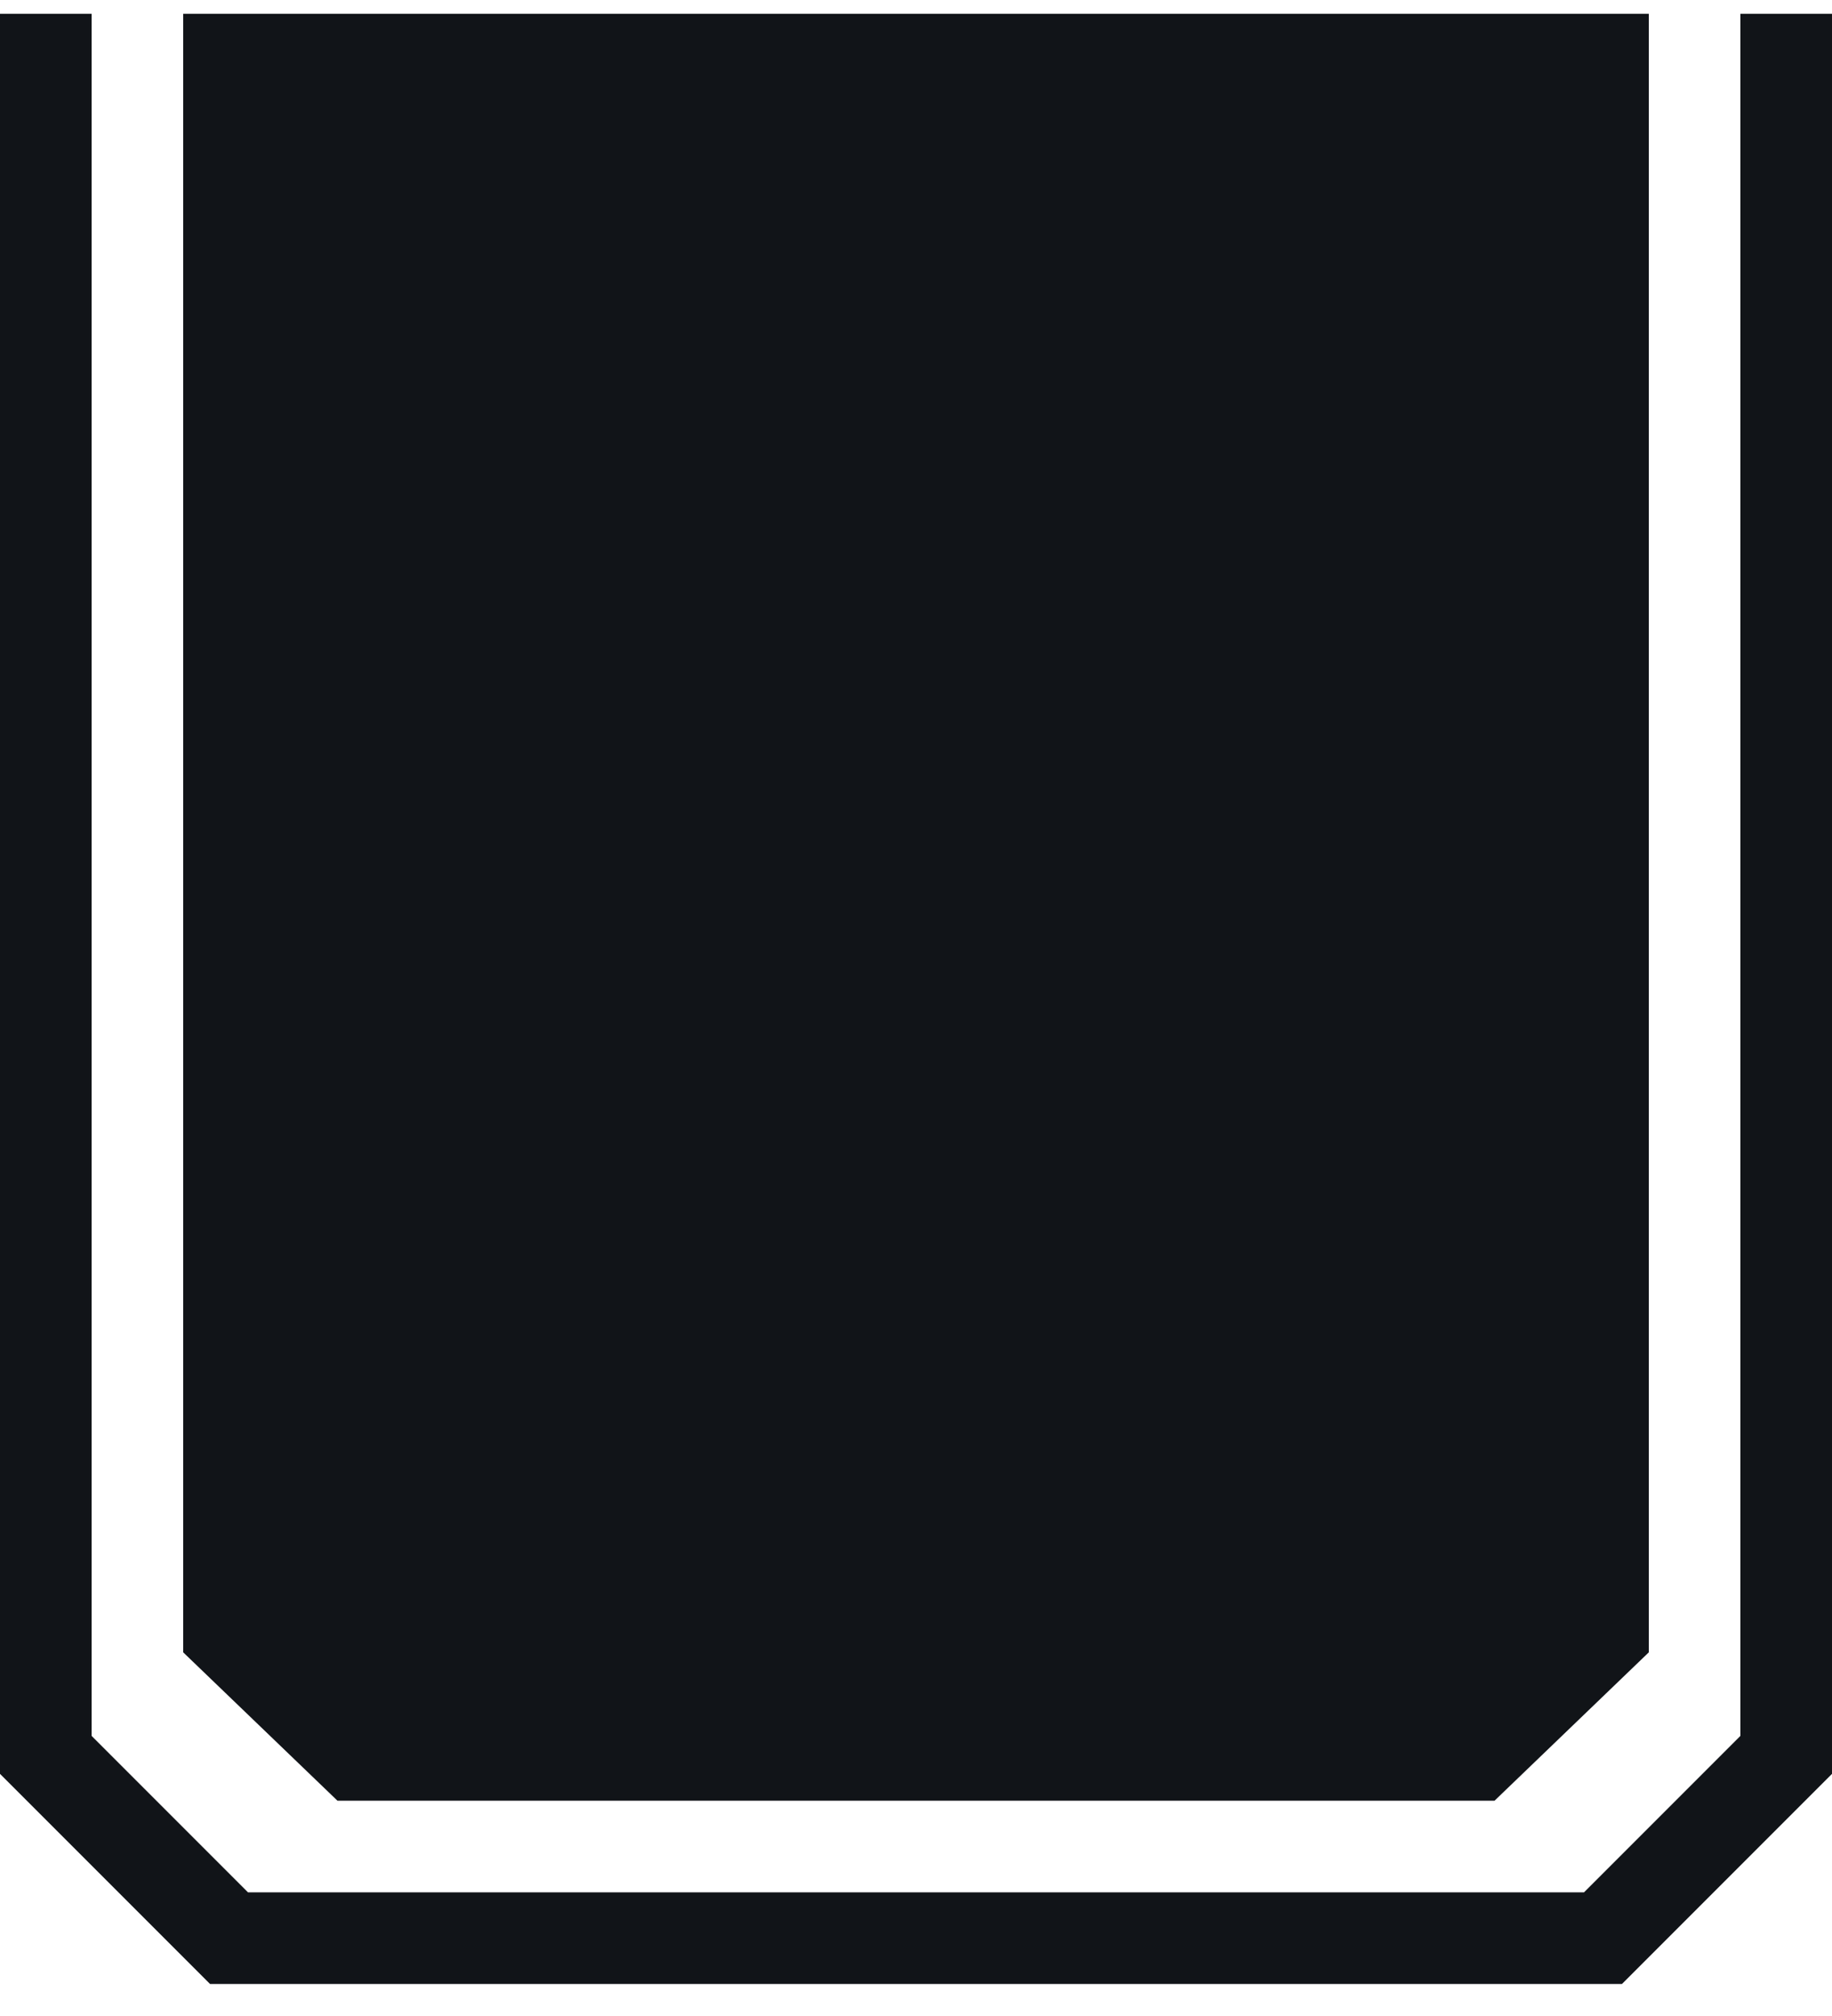 <svg width="40" height="44" viewBox="0 0 40 44" fill="none" xmlns="http://www.w3.org/2000/svg">
<path d="M1 0.301V38.301L5 42.301H35L39 38.301V0.301" stroke="#111418" stroke-width="2"/>
<path d="M4 0.301V36.063L7.368 39.301H32.632L36 36.063V0.301H4Z" fill="#111418"/>
</svg>
